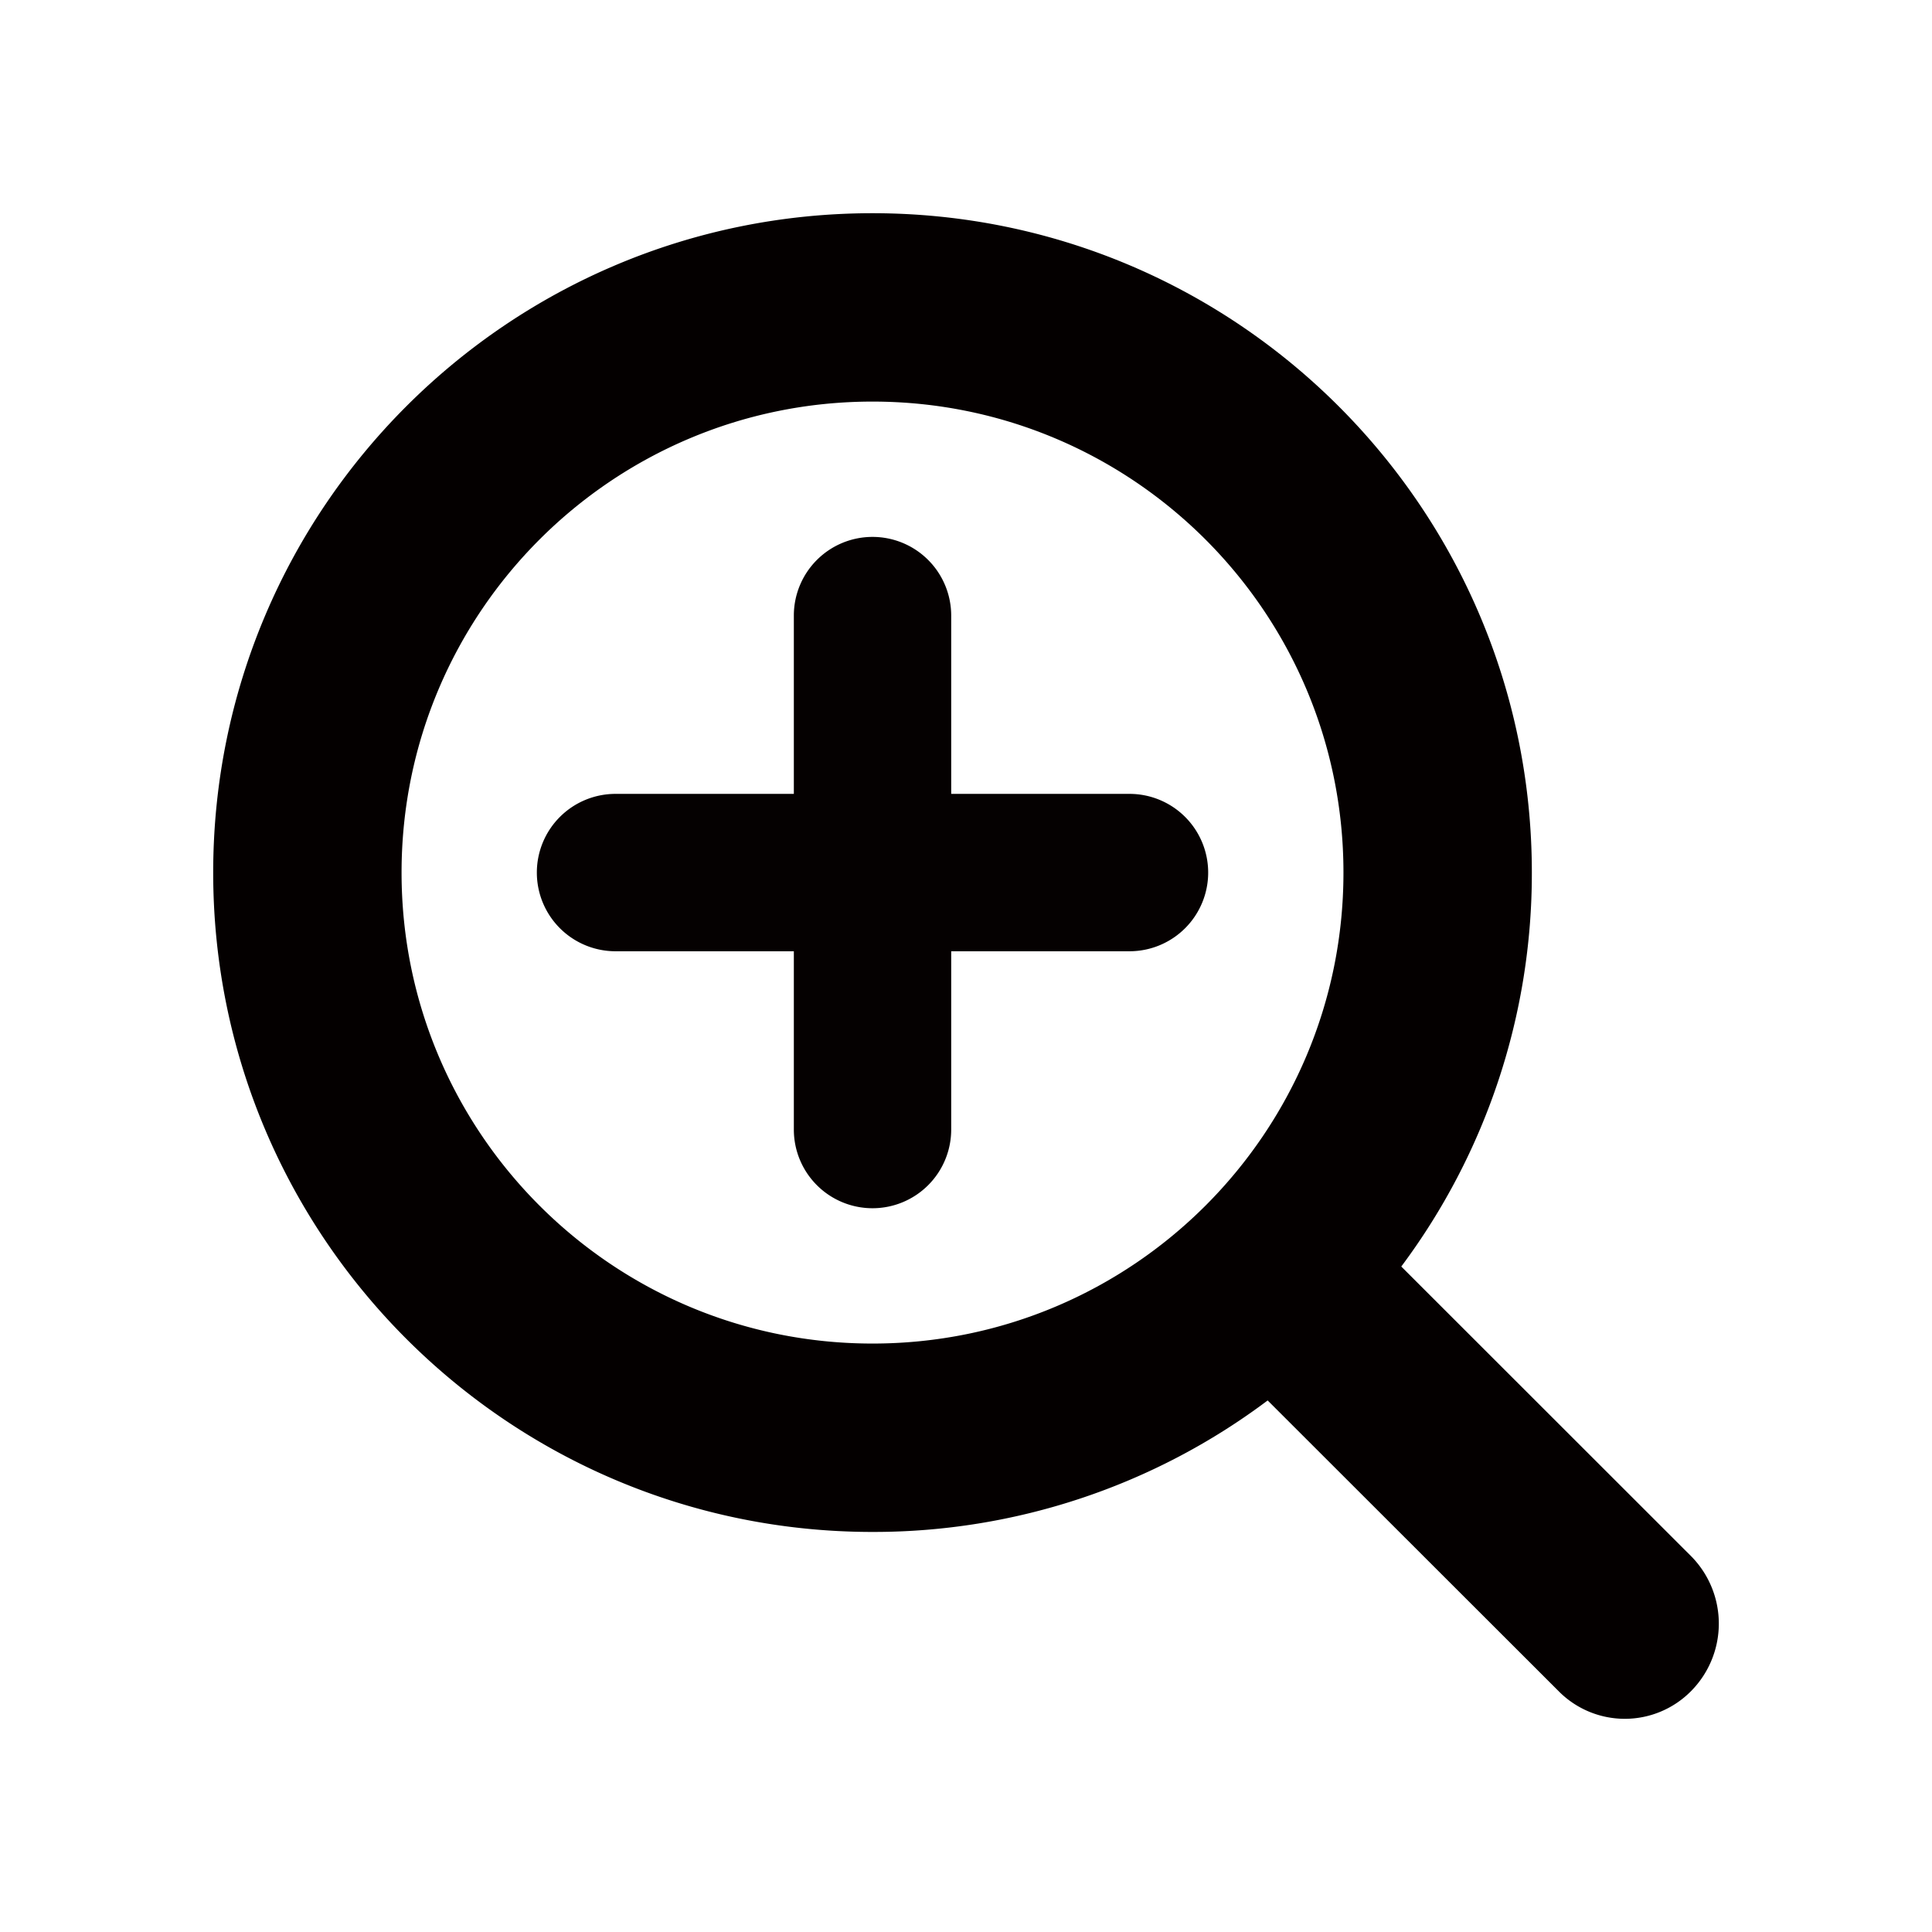<svg id="レイヤー_2" data-name="レイヤー 2" xmlns="http://www.w3.org/2000/svg" viewBox="0 0 1000 1000"><defs><style>.cls-1{fill:#040000;}.cls-2{fill:#050101;}</style></defs><title>zoom-in</title><g id="Components"><g id="SliceIcon"><g id="Icons"><g id="Icons_Loupe-Icon" data-name="Icons/Loupe-Icon"><path id="Loupe-Icon" class="cls-1" d="M806.61,875.21a48.16,48.16,0,0,0,68.78,0,49.65,49.65,0,0,0,0-69.66l-150.09-150a339.77,339.77,0,0,0,67.58-203.9c0-188.49-152.79-341.29-341.27-341.29S110.35,263.15,110.35,451.64,263.14,792.93,451.61,792.93a339.71,339.71,0,0,0,204.53-68.06ZM207.85,451.64C207.85,317,317,207.86,451.61,207.86S695.37,317,695.37,451.64,586.24,695.42,451.61,695.42,207.85,586.28,207.85,451.64Z"/></g></g></g></g><path class="cls-2" d="M584.63,410.91H492.34V318.62a40.73,40.73,0,0,0-40.73-40.72h0a40.72,40.72,0,0,0-40.72,40.72v92.29H318.6a40.73,40.73,0,0,0-40.73,40.73h0a40.73,40.73,0,0,0,40.73,40.73h92.29v92.29a40.72,40.72,0,0,0,40.72,40.72h0a40.73,40.73,0,0,0,40.73-40.72V492.37h92.29a40.73,40.73,0,0,0,40.72-40.73h0A40.73,40.73,0,0,0,584.63,410.91Z"/></svg>